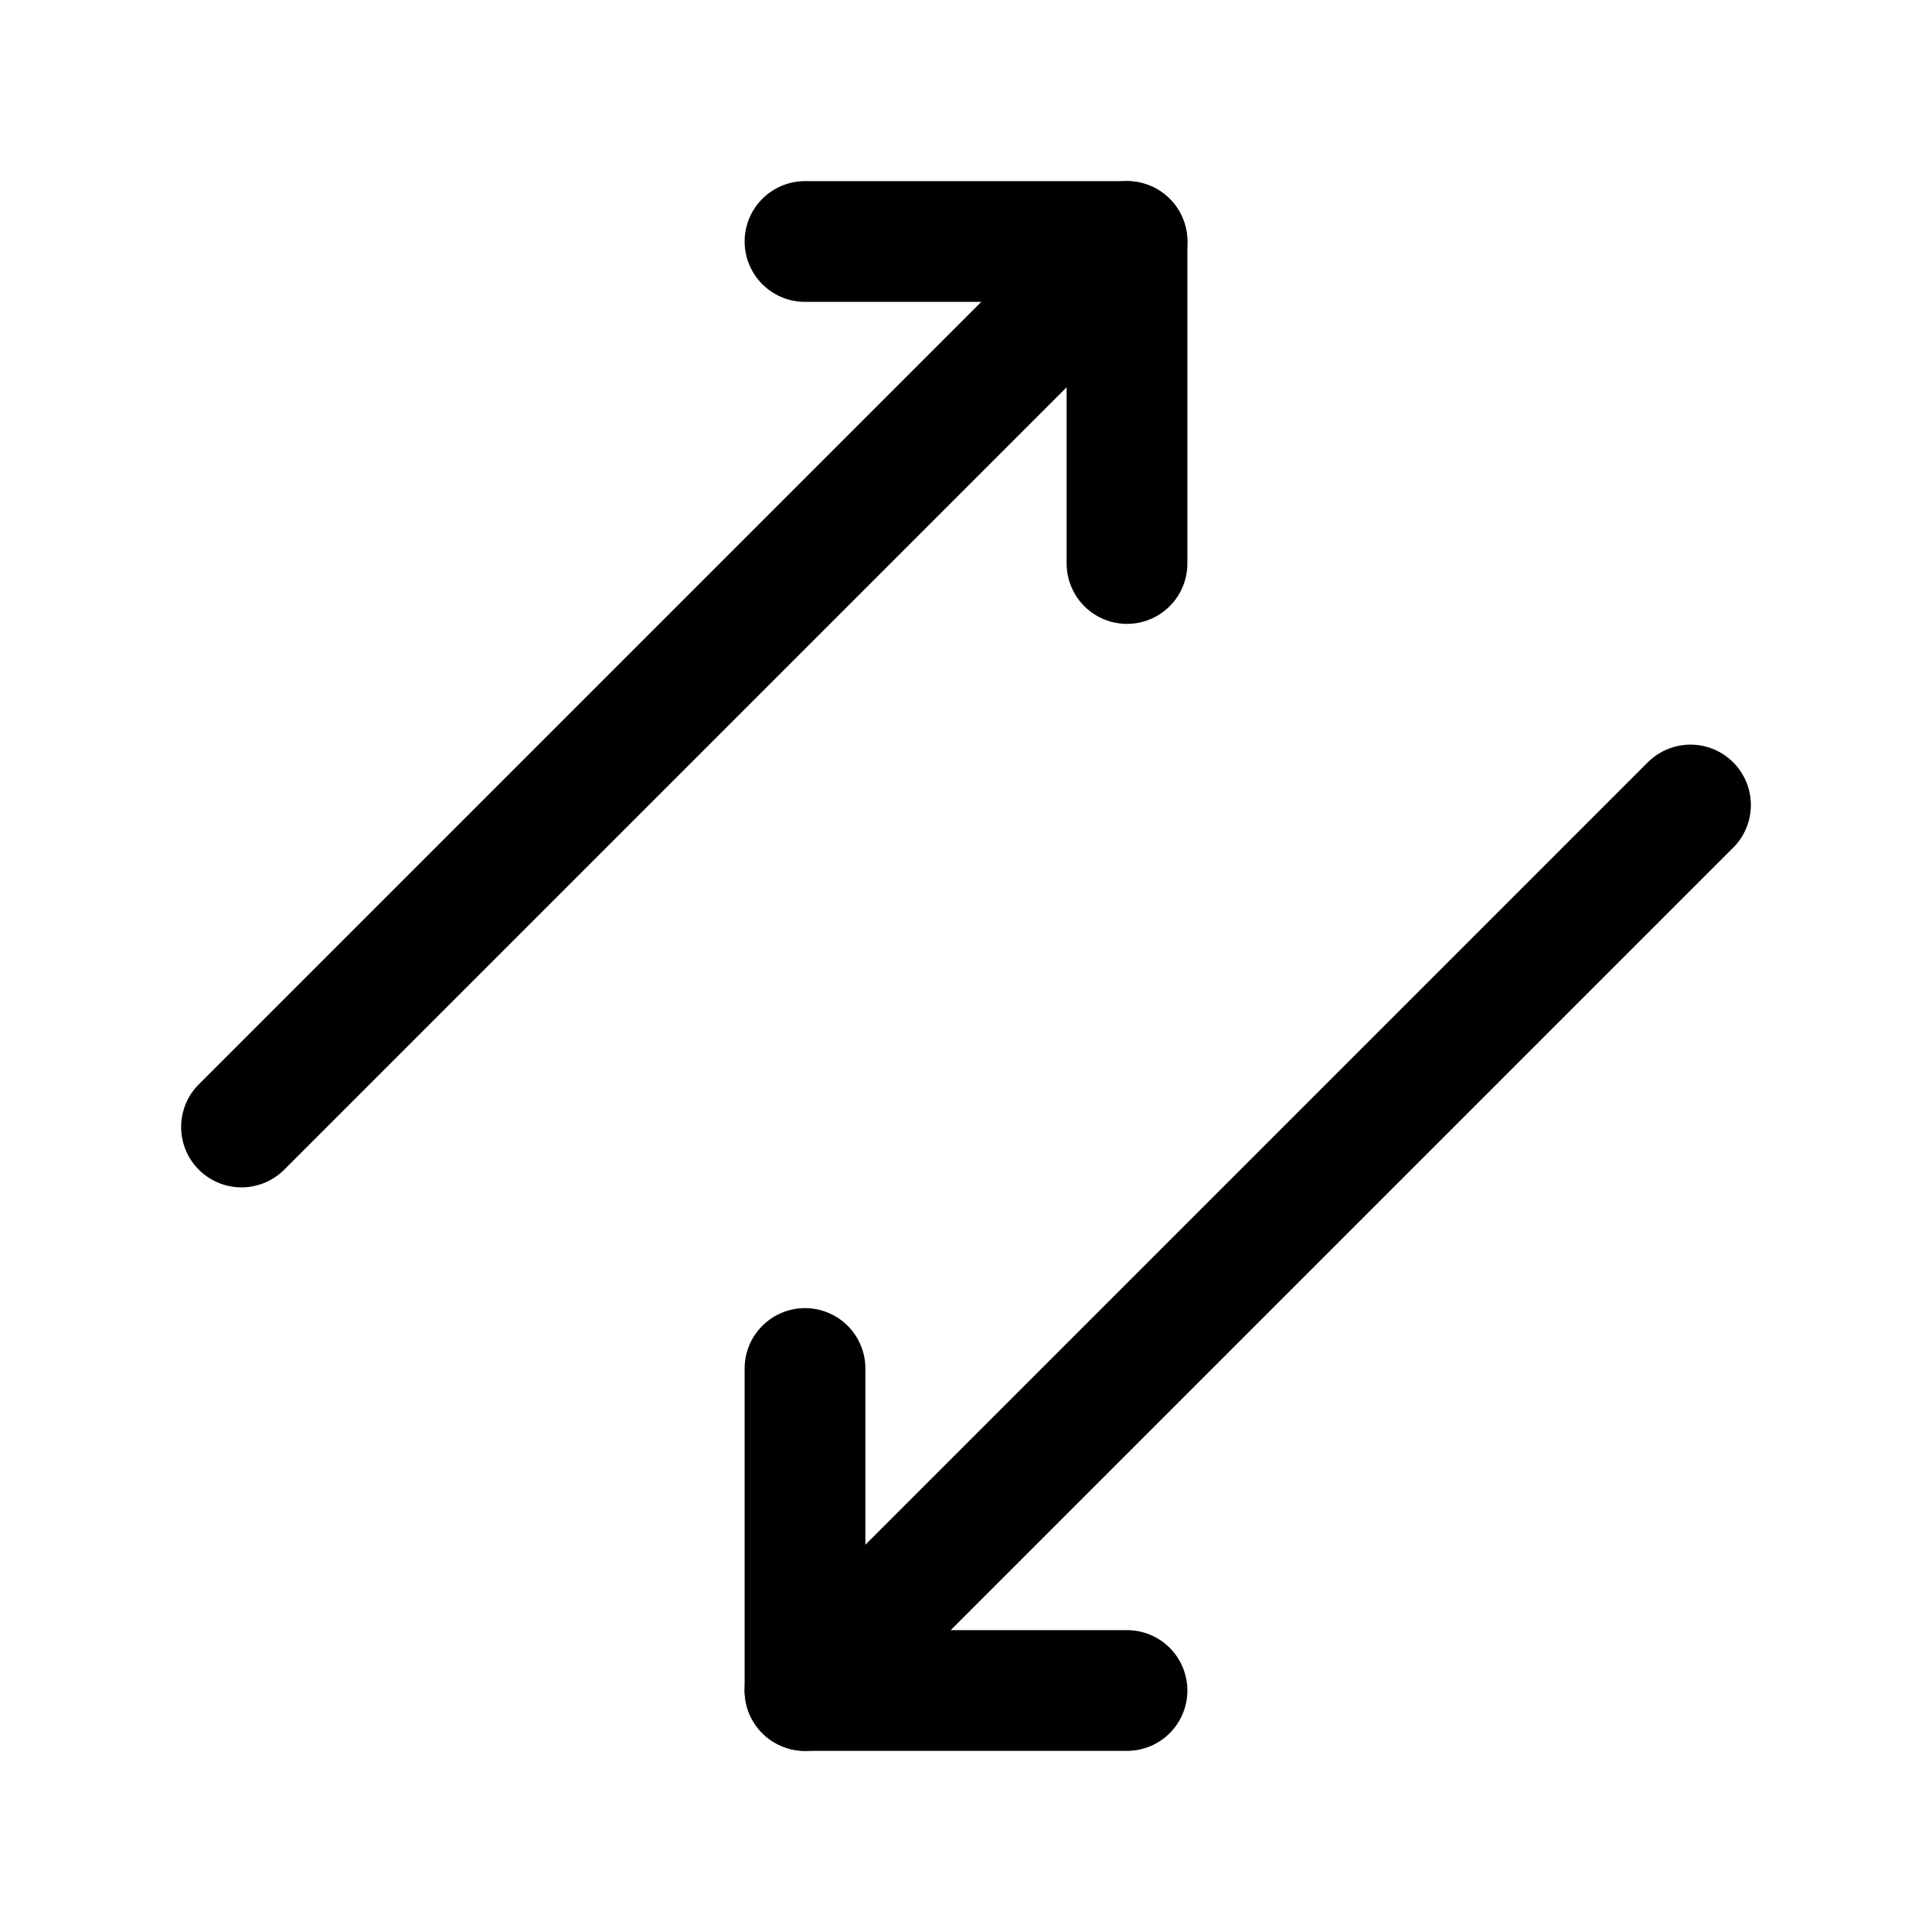 <svg xmlns="http://www.w3.org/2000/svg" class="icon icon-tabler icon-tabler-arrows-double-ne-sw" width="44" height="44" viewBox="0 0 24 24" stroke-width="1.5" stroke="currentColor" fill="none" stroke-linecap="round" stroke-linejoin="round">
  <path stroke="none" d="M0 0h24v24H0z" fill="none"></path>
  <path d="M3 14l11 -11"></path>
  <path d="M10 3h4v4"></path>
  <path d="M10 17v4h4"></path>
  <path d="M21 10l-11 11"></path>
</svg>